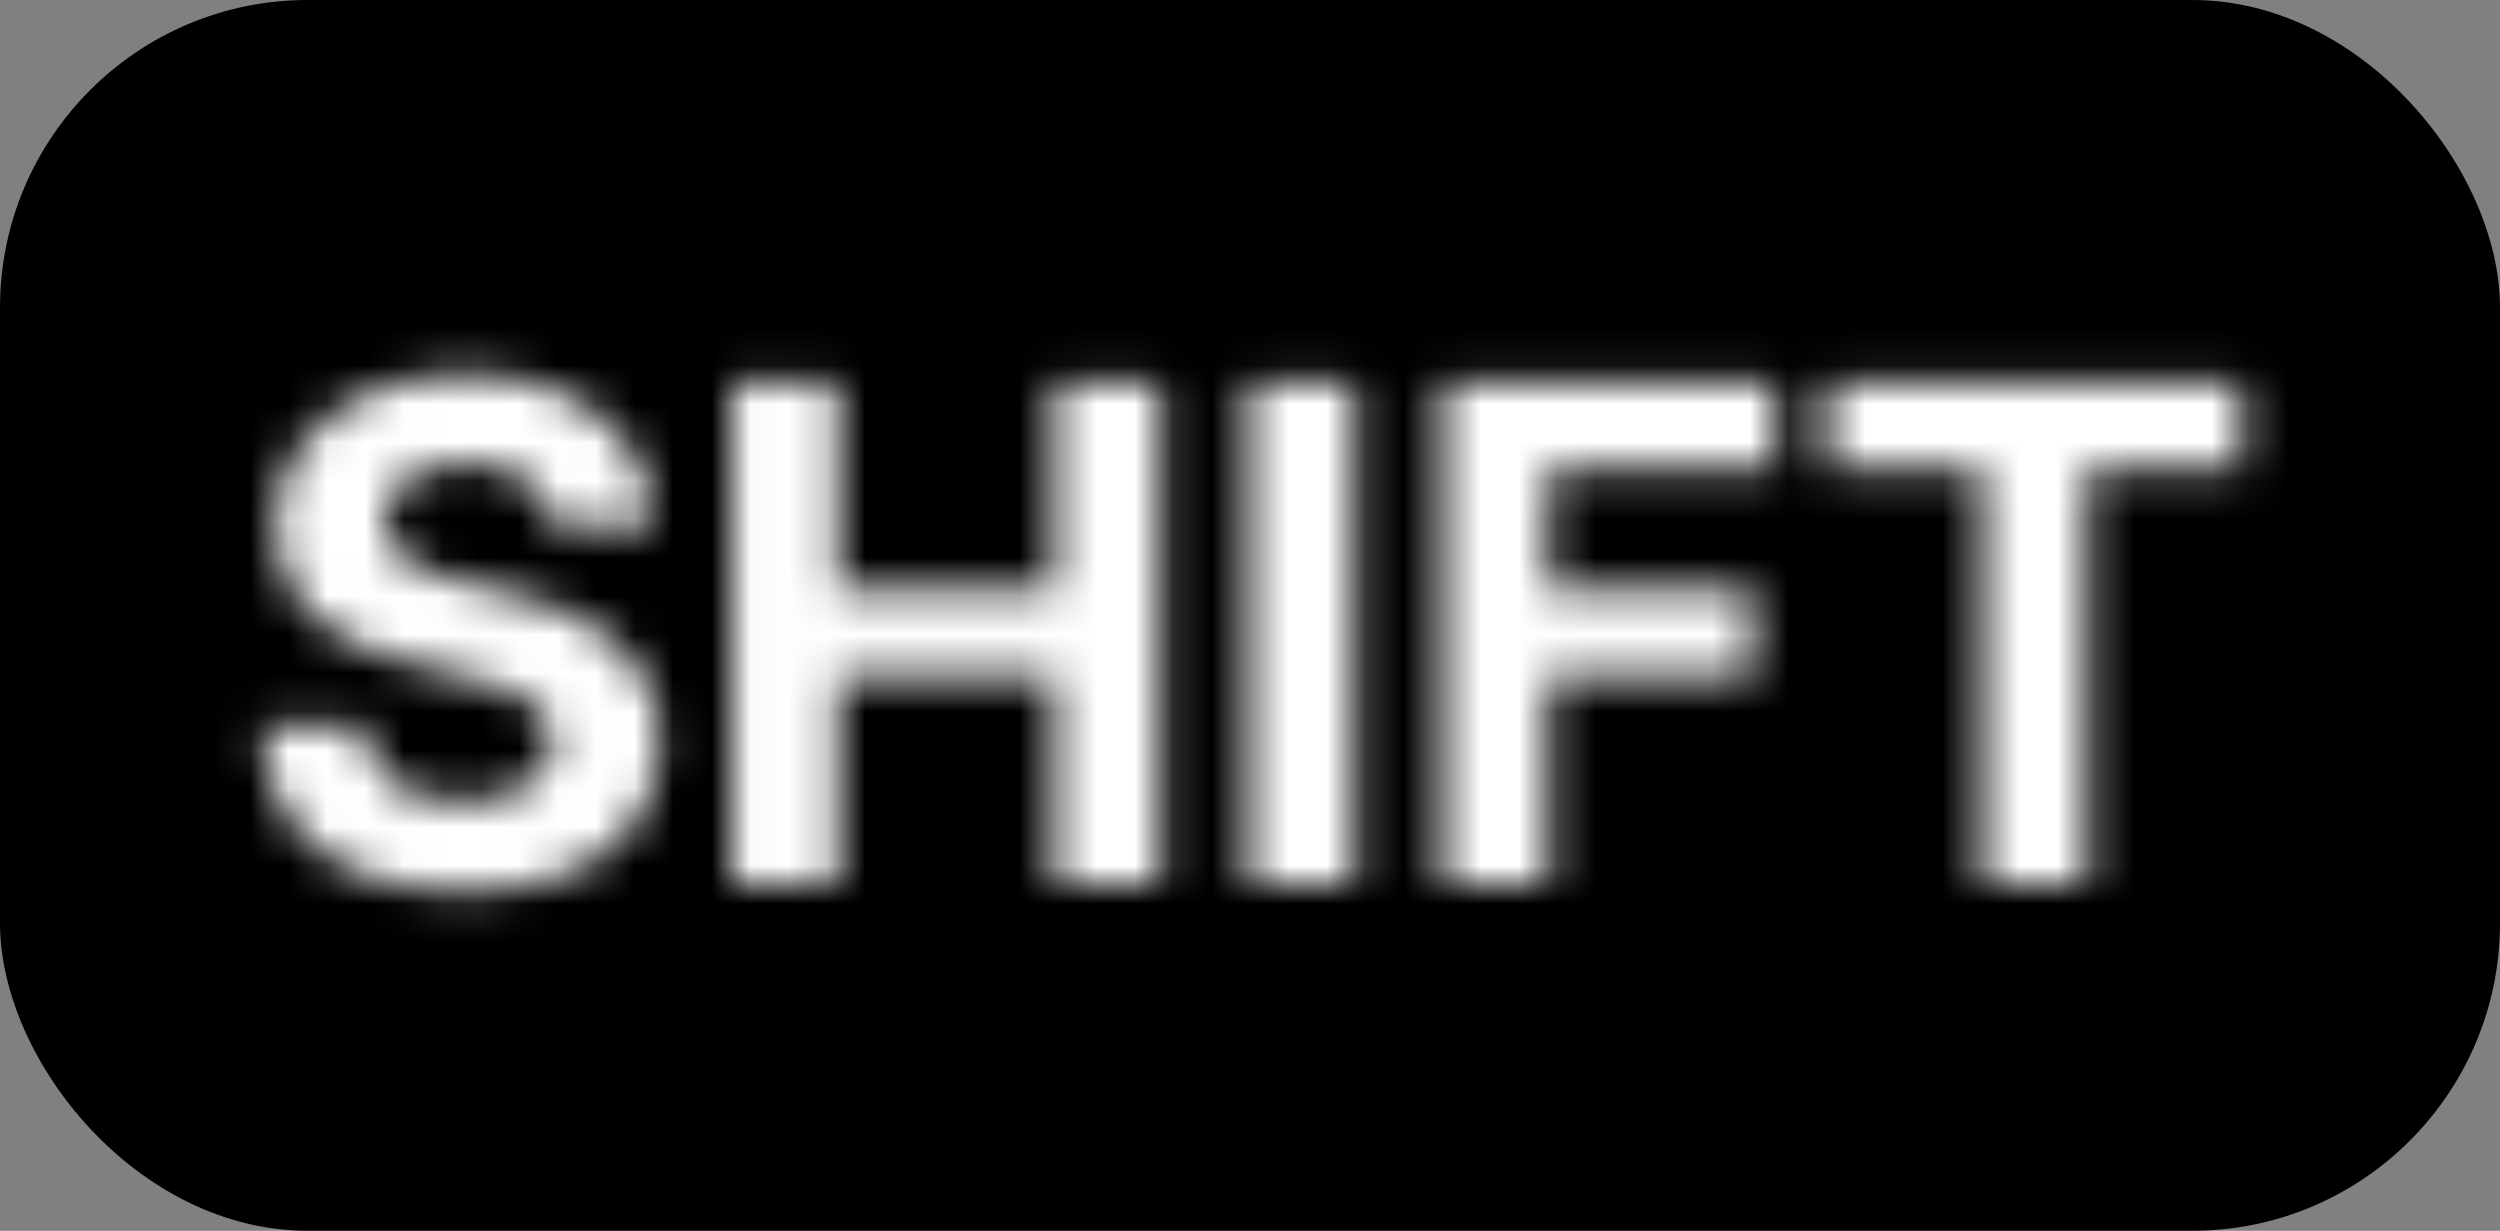 <svg width="65" height="32" viewBox="0 0 65 32" fill="none" xmlns="http://www.w3.org/2000/svg">
<rect x="0" y="0" width="65" height="32" fill="#808080" stroke="none"/>
<g clip-path="url(#clip0_1_1835)">
<rect width="65" height="32" rx="8" fill="black"/>
<mask id="path-2-inside-1_1_1835" fill="white">
<path d="M14.328 13.674C14.277 13.158 14.058 12.758 13.67 12.472C13.282 12.187 12.756 12.044 12.091 12.044C11.639 12.044 11.258 12.108 10.947 12.236C10.636 12.359 10.397 12.532 10.231 12.754C10.069 12.975 9.988 13.227 9.988 13.508C9.979 13.742 10.028 13.947 10.135 14.121C10.246 14.296 10.397 14.447 10.589 14.575C10.781 14.699 11.002 14.807 11.254 14.901C11.505 14.991 11.774 15.068 12.059 15.131L13.235 15.413C13.806 15.54 14.33 15.711 14.808 15.924C15.285 16.137 15.698 16.399 16.048 16.71C16.397 17.021 16.668 17.388 16.86 17.81C17.055 18.232 17.156 18.715 17.16 19.261C17.156 20.062 16.951 20.756 16.546 21.345C16.146 21.928 15.566 22.382 14.808 22.706C14.053 23.026 13.144 23.185 12.078 23.185C11.021 23.185 10.101 23.023 9.317 22.7C8.537 22.376 7.928 21.896 7.489 21.261C7.054 20.622 6.826 19.832 6.805 18.89H9.483C9.513 19.329 9.639 19.695 9.86 19.989C10.086 20.279 10.386 20.499 10.761 20.648C11.141 20.793 11.569 20.865 12.046 20.865C12.515 20.865 12.922 20.797 13.267 20.66C13.617 20.524 13.887 20.334 14.079 20.092C14.271 19.849 14.367 19.57 14.367 19.254C14.367 18.96 14.279 18.713 14.104 18.513C13.934 18.312 13.683 18.142 13.35 18.001C13.022 17.861 12.619 17.733 12.142 17.618L10.717 17.26C9.613 16.991 8.742 16.572 8.102 16.001C7.463 15.43 7.146 14.661 7.15 13.693C7.146 12.901 7.357 12.208 7.783 11.616C8.213 11.023 8.803 10.561 9.553 10.229C10.303 9.896 11.156 9.73 12.11 9.73C13.082 9.73 13.93 9.896 14.654 10.229C15.383 10.561 15.95 11.023 16.355 11.616C16.759 12.208 16.968 12.894 16.981 13.674H14.328ZM19.022 23V9.909H21.789V15.31H27.408V9.909H30.169V23H27.408V17.592H21.789V23H19.022ZM35.219 9.909V23H32.451V9.909H35.219ZM37.496 23V9.909H46.164V12.191H40.264V15.31H45.589V17.592H40.264V23H37.496ZM47.527 12.191V9.909H58.278V12.191H54.27V23H51.535V12.191H47.527Z"/>
</mask>
<path d="M14.328 13.674L11.84 13.921L12.064 16.174H14.328V13.674ZM10.947 12.236L11.87 14.559L11.883 14.554L11.897 14.548L10.947 12.236ZM10.231 12.754L8.231 11.254L8.222 11.266L8.212 11.278L10.231 12.754ZM9.988 13.508L12.486 13.599L12.488 13.553V13.508H9.988ZM10.135 14.121L8.001 15.423L8.012 15.442L8.024 15.46L10.135 14.121ZM10.589 14.575L9.202 16.655L9.218 16.666L9.235 16.677L10.589 14.575ZM11.254 14.901L10.38 17.244L10.398 17.25L10.415 17.256L11.254 14.901ZM12.059 15.131L12.64 12.7L12.623 12.696L12.605 12.692L12.059 15.131ZM13.235 15.413L12.654 17.844L12.671 17.848L12.689 17.852L13.235 15.413ZM14.808 15.924L13.789 18.207H13.789L14.808 15.924ZM16.048 16.71L17.71 14.843L17.71 14.843L16.048 16.71ZM16.86 17.81L14.584 18.844L14.588 18.854L14.592 18.863L16.86 17.81ZM17.16 19.261L19.66 19.274L19.66 19.258L19.66 19.241L17.16 19.261ZM16.546 21.345L14.487 19.927L14.485 19.93L16.546 21.345ZM14.808 22.706L15.783 25.008L15.789 25.005L14.808 22.706ZM9.317 22.7L8.358 25.008L8.362 25.01L9.317 22.7ZM7.489 21.261L5.421 22.667L5.427 22.675L5.432 22.683L7.489 21.261ZM6.805 18.89V16.39H4.248L4.305 18.947L6.805 18.89ZM9.483 18.89L11.977 18.72L11.819 16.39H9.483V18.89ZM9.86 19.989L7.864 21.494L7.876 21.51L7.888 21.526L9.86 19.989ZM10.761 20.648L9.838 22.971L9.853 22.977L9.869 22.983L10.761 20.648ZM13.267 20.66L12.358 18.331L12.349 18.335L13.267 20.66ZM14.079 20.092L16.041 21.641L16.041 21.641L14.079 20.092ZM14.104 18.513L12.201 20.133L12.21 20.145L12.221 20.156L14.104 18.513ZM13.35 18.001L12.365 20.299L12.376 20.304L13.35 18.001ZM12.142 17.618L11.533 20.043L11.545 20.046L11.556 20.048L12.142 17.618ZM10.717 17.26L11.326 14.835L11.317 14.833L11.308 14.831L10.717 17.26ZM8.102 16.001L6.437 17.865H6.437L8.102 16.001ZM7.15 13.693L9.65 13.704L9.65 13.692L9.65 13.68L7.15 13.693ZM7.783 11.616L5.76 10.146L5.753 10.156L7.783 11.616ZM14.654 10.229L13.612 12.501L13.617 12.503L14.654 10.229ZM16.355 11.616L14.29 13.026L14.29 13.026L16.355 11.616ZM16.981 13.674V16.174H19.522L19.481 13.633L16.981 13.674ZM16.816 13.427C16.701 12.267 16.157 11.199 15.152 10.459L12.188 14.486C12.105 14.425 12.007 14.324 11.933 14.188C11.861 14.056 11.844 13.953 11.84 13.921L16.816 13.427ZM15.152 10.459C14.198 9.757 13.091 9.544 12.091 9.544V14.544C12.249 14.544 12.321 14.561 12.33 14.564C12.334 14.565 12.273 14.549 12.188 14.486L15.152 10.459ZM12.091 9.544C11.419 9.544 10.693 9.637 9.997 9.923L11.897 14.548C11.857 14.565 11.846 14.563 11.879 14.558C11.913 14.552 11.981 14.544 12.091 14.544V9.544ZM10.024 9.912C9.374 10.17 8.726 10.593 8.231 11.254L12.231 14.254C12.068 14.47 11.897 14.548 11.87 14.559L10.024 9.912ZM8.212 11.278C7.729 11.94 7.488 12.71 7.488 13.508H12.488C12.488 13.61 12.473 13.737 12.428 13.875C12.384 14.013 12.32 14.132 12.249 14.229L8.212 11.278ZM7.49 13.417C7.466 14.068 7.603 14.771 8.001 15.423L12.27 12.82C12.454 13.122 12.493 13.417 12.486 13.599L7.49 13.417ZM8.024 15.46C8.342 15.962 8.753 16.356 9.202 16.655L11.976 12.495C12.041 12.539 12.15 12.63 12.246 12.783L8.024 15.46ZM9.235 16.677C9.601 16.913 9.989 17.098 10.38 17.244L12.127 12.559C12.015 12.517 11.96 12.485 11.943 12.474L9.235 16.677ZM10.415 17.256C10.771 17.383 11.138 17.487 11.513 17.571L12.605 12.692C12.409 12.648 12.239 12.598 12.092 12.546L10.415 17.256ZM11.478 17.563L12.654 17.844L13.817 12.981L12.64 12.7L11.478 17.563ZM12.689 17.852C13.117 17.948 13.48 18.069 13.789 18.207L15.827 13.641C15.181 13.353 14.496 13.133 13.781 12.973L12.689 17.852ZM13.789 18.207C14.059 18.327 14.249 18.456 14.385 18.578L17.71 14.843C17.148 14.342 16.511 13.947 15.827 13.641L13.789 18.207ZM14.385 18.578C14.477 18.659 14.537 18.743 14.584 18.844L19.135 16.775C18.798 16.033 18.317 15.383 17.71 14.843L14.385 18.578ZM14.592 18.863C14.614 18.91 14.658 19.031 14.66 19.28L19.66 19.241C19.653 18.399 19.497 17.553 19.127 16.756L14.592 18.863ZM14.66 19.247C14.658 19.61 14.573 19.802 14.487 19.927L18.605 22.762C19.329 21.711 19.653 20.513 19.66 19.274L14.66 19.247ZM14.485 19.93C14.395 20.061 14.221 20.238 13.826 20.407L15.789 25.005C16.911 24.526 17.897 23.795 18.608 22.759L14.485 19.93ZM13.832 20.404C13.464 20.56 12.905 20.685 12.078 20.685V25.685C13.383 25.685 14.643 25.491 15.783 25.008L13.832 20.404ZM12.078 20.685C11.271 20.685 10.688 20.561 10.271 20.389L8.362 25.01C9.514 25.486 10.772 25.685 12.078 25.685V20.685ZM10.276 20.391C9.896 20.233 9.686 20.043 9.545 19.84L5.432 22.683C6.17 23.75 7.178 24.518 8.358 25.008L10.276 20.391ZM9.556 19.856C9.447 19.695 9.317 19.399 9.304 18.833L4.305 18.947C4.335 20.264 4.662 21.55 5.421 22.667L9.556 19.856ZM6.805 21.39H9.483V16.39H6.805V21.39ZM6.989 19.059C7.045 19.887 7.297 20.743 7.864 21.494L11.857 18.485C11.912 18.559 11.946 18.63 11.964 18.683C11.982 18.733 11.979 18.75 11.977 18.72L6.989 19.059ZM7.888 21.526C8.414 22.2 9.091 22.674 9.838 22.971L11.685 18.325C11.677 18.321 11.696 18.328 11.73 18.352C11.764 18.378 11.8 18.412 11.832 18.453L7.888 21.526ZM9.869 22.983C10.579 23.254 11.316 23.365 12.046 23.365V18.365C11.821 18.365 11.703 18.331 11.654 18.312L9.869 22.983ZM12.046 23.365C12.75 23.365 13.482 23.264 14.186 22.986L12.349 18.335C12.362 18.33 12.28 18.365 12.046 18.365V23.365ZM14.176 22.989C14.852 22.726 15.521 22.3 16.041 21.641L12.117 18.543C12.254 18.369 12.381 18.323 12.358 18.332L14.176 22.989ZM16.041 21.641C16.588 20.948 16.867 20.12 16.867 19.254H11.867C11.867 19.155 11.883 19.027 11.93 18.888C11.978 18.748 12.046 18.631 12.117 18.543L16.041 21.641ZM16.867 19.254C16.867 18.425 16.604 17.575 15.988 16.869L12.221 20.156C12.103 20.022 12.007 19.86 11.944 19.681C11.882 19.507 11.867 19.357 11.867 19.254H16.867ZM16.008 16.892C15.509 16.306 14.889 15.938 14.324 15.699L12.376 20.304C12.419 20.322 12.417 20.326 12.385 20.304C12.353 20.282 12.282 20.229 12.201 20.133L16.008 16.892ZM14.335 15.704C13.84 15.492 13.295 15.324 12.728 15.188L11.556 20.048C11.944 20.142 12.204 20.23 12.365 20.299L14.335 15.704ZM12.751 15.193L11.326 14.835L10.108 19.685L11.533 20.043L12.751 15.193ZM11.308 14.831C10.478 14.629 10.017 14.359 9.768 14.136L6.437 17.865C7.466 18.784 8.748 19.354 10.126 19.689L11.308 14.831ZM9.768 14.136C9.721 14.094 9.706 14.067 9.696 14.042C9.682 14.009 9.649 13.91 9.65 13.704L4.65 13.682C4.643 15.263 5.192 16.753 6.437 17.865L9.768 14.136ZM9.65 13.68C9.648 13.368 9.722 13.202 9.812 13.076L5.753 10.156C4.992 11.215 4.643 12.434 4.65 13.707L9.65 13.68ZM9.805 13.085C9.947 12.891 10.169 12.69 10.566 12.514L8.54 7.943C7.437 8.432 6.48 9.156 5.76 10.146L9.805 13.085ZM10.566 12.514C10.949 12.345 11.448 12.23 12.11 12.23V7.23C10.863 7.23 9.657 7.448 8.54 7.943L10.566 12.514ZM12.11 12.23C12.799 12.23 13.278 12.348 13.612 12.501L15.697 7.956C14.582 7.445 13.364 7.23 12.11 7.23V12.23ZM13.617 12.503C13.98 12.669 14.172 12.853 14.29 13.026L18.419 10.205C17.727 9.194 16.785 8.453 15.692 7.954L13.617 12.503ZM14.29 13.026C14.395 13.179 14.476 13.38 14.481 13.715L19.481 13.633C19.46 12.408 19.124 11.237 18.419 10.205L14.29 13.026ZM16.981 11.174H14.328V16.174H16.981V11.174ZM19.022 23H16.522V25.5H19.022V23ZM19.022 9.909V7.409H16.522V9.909H19.022ZM21.789 9.909H24.289V7.409H21.789V9.909ZM21.789 15.31H19.289V17.81H21.789V15.31ZM27.408 15.31V17.81H29.908V15.31H27.408ZM27.408 9.909V7.409H24.908V9.909H27.408ZM30.169 9.909H32.669V7.409H30.169V9.909ZM30.169 23V25.5H32.669V23H30.169ZM27.408 23H24.908V25.5H27.408V23ZM27.408 17.592H29.908V15.092H27.408V17.592ZM21.789 17.592V15.092H19.289V17.592H21.789ZM21.789 23V25.5H24.289V23H21.789ZM21.522 23V9.909H16.522V23H21.522ZM19.022 12.409H21.789V7.409H19.022V12.409ZM19.289 9.909V15.31H24.289V9.909H19.289ZM21.789 17.81H27.408V12.81H21.789V17.81ZM29.908 15.31V9.909H24.908V15.31H29.908ZM27.408 12.409H30.169V7.409H27.408V12.409ZM27.669 9.909V23H32.669V9.909H27.669ZM30.169 20.5H27.408V25.5H30.169V20.5ZM29.908 23V17.592H24.908V23H29.908ZM27.408 15.092H21.789V20.092H27.408V15.092ZM19.289 17.592V23H24.289V17.592H19.289ZM21.789 20.5H19.022V25.5H21.789V20.5ZM35.219 9.909H37.719V7.409H35.219V9.909ZM35.219 23V25.5H37.719V23H35.219ZM32.451 23H29.951V25.5H32.451V23ZM32.451 9.909V7.409H29.951V9.909H32.451ZM32.719 9.909V23H37.719V9.909H32.719ZM35.219 20.5H32.451V25.5H35.219V20.5ZM34.951 23V9.909H29.951V23H34.951ZM32.451 12.409H35.219V7.409H32.451V12.409ZM37.496 23H34.996V25.5H37.496V23ZM37.496 9.909V7.409H34.996V9.909H37.496ZM46.164 9.909H48.664V7.409H46.164V9.909ZM46.164 12.191V14.691H48.664V12.191H46.164ZM40.264 12.191V9.691H37.764V12.191H40.264ZM40.264 15.31H37.764V17.81H40.264V15.31ZM45.589 15.31H48.089V12.81H45.589V15.31ZM45.589 17.592V20.092H48.089V17.592H45.589ZM40.264 17.592V15.092H37.764V17.592H40.264ZM40.264 23V25.5H42.764V23H40.264ZM39.996 23V9.909H34.996V23H39.996ZM37.496 12.409H46.164V7.409H37.496V12.409ZM43.664 9.909V12.191H48.664V9.909H43.664ZM46.164 9.691H40.264V14.691H46.164V9.691ZM37.764 12.191V15.31H42.764V12.191H37.764ZM40.264 17.81H45.589V12.81H40.264V17.81ZM43.089 15.31V17.592H48.089V15.31H43.089ZM45.589 15.092H40.264V20.092H45.589V15.092ZM37.764 17.592V23H42.764V17.592H37.764ZM40.264 20.5H37.496V25.5H40.264V20.5ZM47.527 12.191H45.027V14.691H47.527V12.191ZM47.527 9.909V7.409H45.027V9.909H47.527ZM58.278 9.909H60.778V7.409H58.278V9.909ZM58.278 12.191V14.691H60.778V12.191H58.278ZM54.27 12.191V9.691H51.77V12.191H54.27ZM54.27 23V25.5H56.77V23H54.27ZM51.535 23H49.035V25.5H51.535V23ZM51.535 12.191H54.035V9.691H51.535V12.191ZM50.027 12.191V9.909H45.027V12.191H50.027ZM47.527 12.409H58.278V7.409H47.527V12.409ZM55.778 9.909V12.191H60.778V9.909H55.778ZM58.278 9.691H54.27V14.691H58.278V9.691ZM51.77 12.191V23H56.77V12.191H51.77ZM54.27 20.5H51.535V25.5H54.27V20.5ZM54.035 23V12.191H49.035V23H54.035ZM51.535 9.691H47.527V14.691H51.535V9.691Z" fill="white" mask="url(#path-2-inside-1_1_1835)"/>
</g>
<defs>
<clipPath id="clip0_1_1835">
<rect width="65" height="32" fill="white"/>
</clipPath>
</defs>
</svg>
